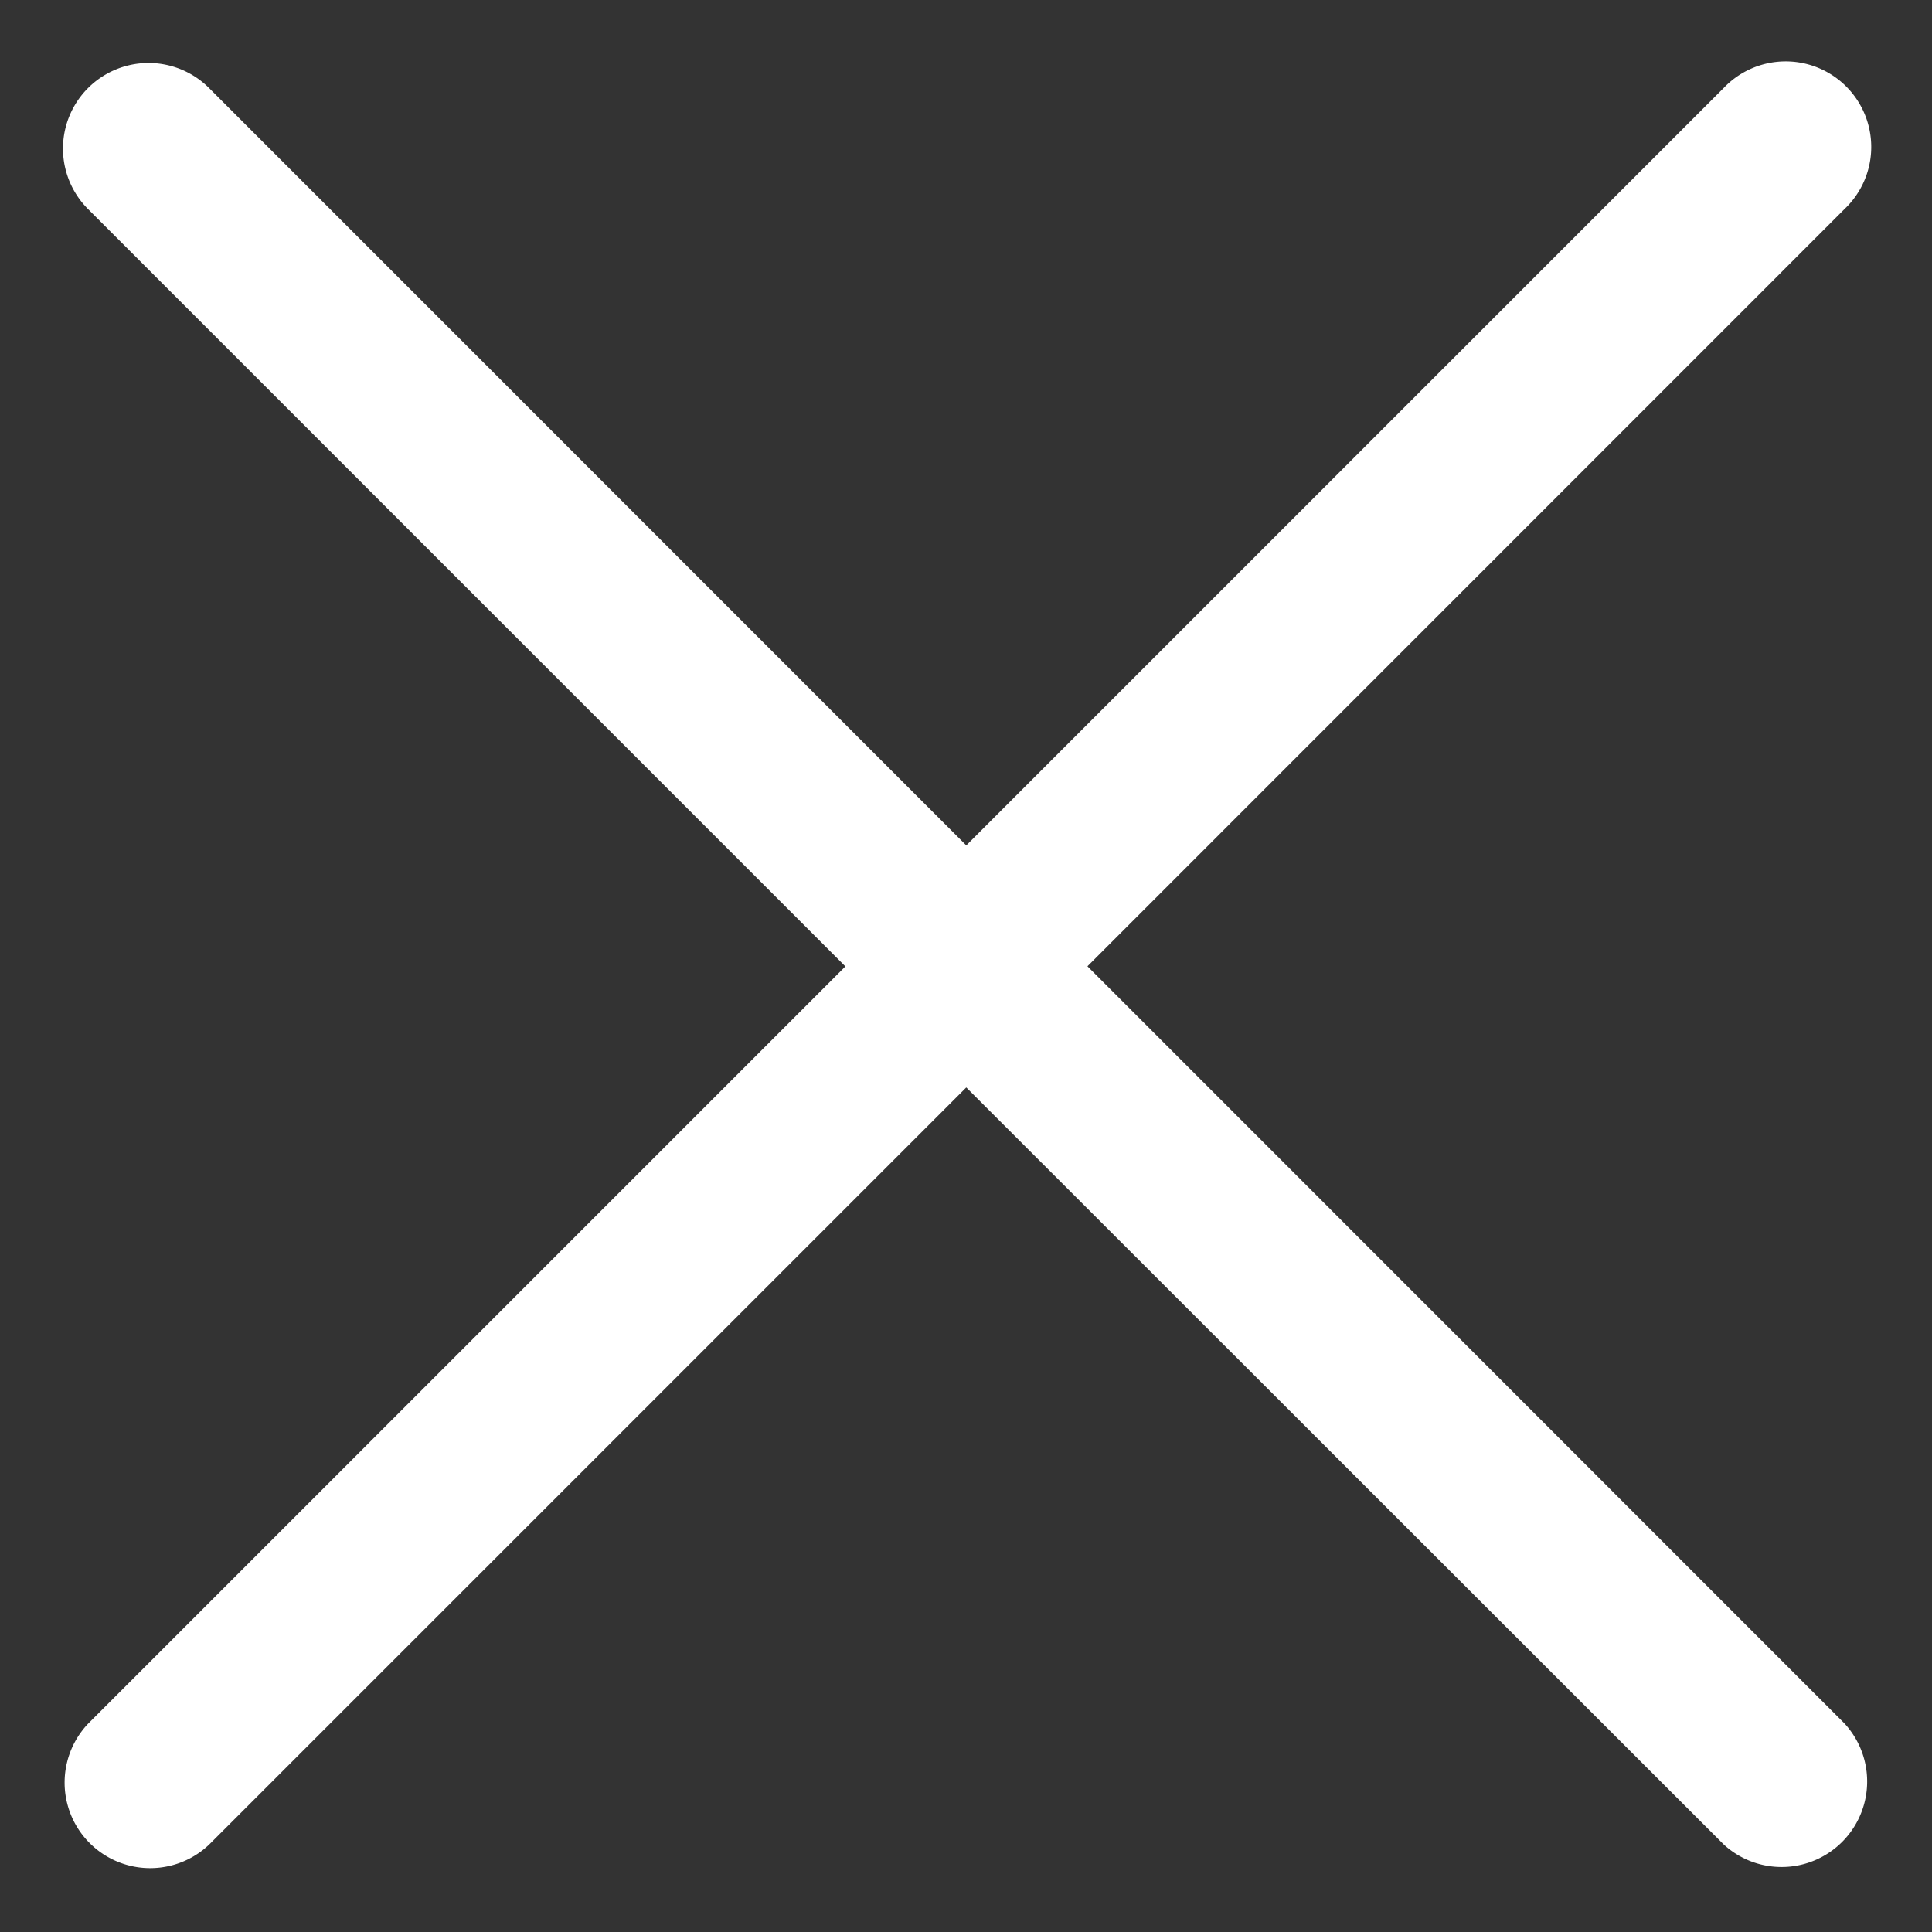 <svg xmlns="http://www.w3.org/2000/svg" width="14" height="14" viewBox="0 0 14 14">
    <rect x="0" y="0" width="14" height="14" fill="#333333" stroke="none"/>
    <path fill="#fff" fill-rule="evenodd" d="M7.002 6.126L12.49.638a.62.62 0 1 1 .876.877L7.88 7.002l5.487 5.488a.62.62 0 0 1-.876.876L7.002 7.88l-5.487 5.487a.62.62 0 0 1-.877-.876l5.488-5.488L.638 1.515a.62.62 0 0 1 .877-.877l5.487 5.488z"/>
</svg>
